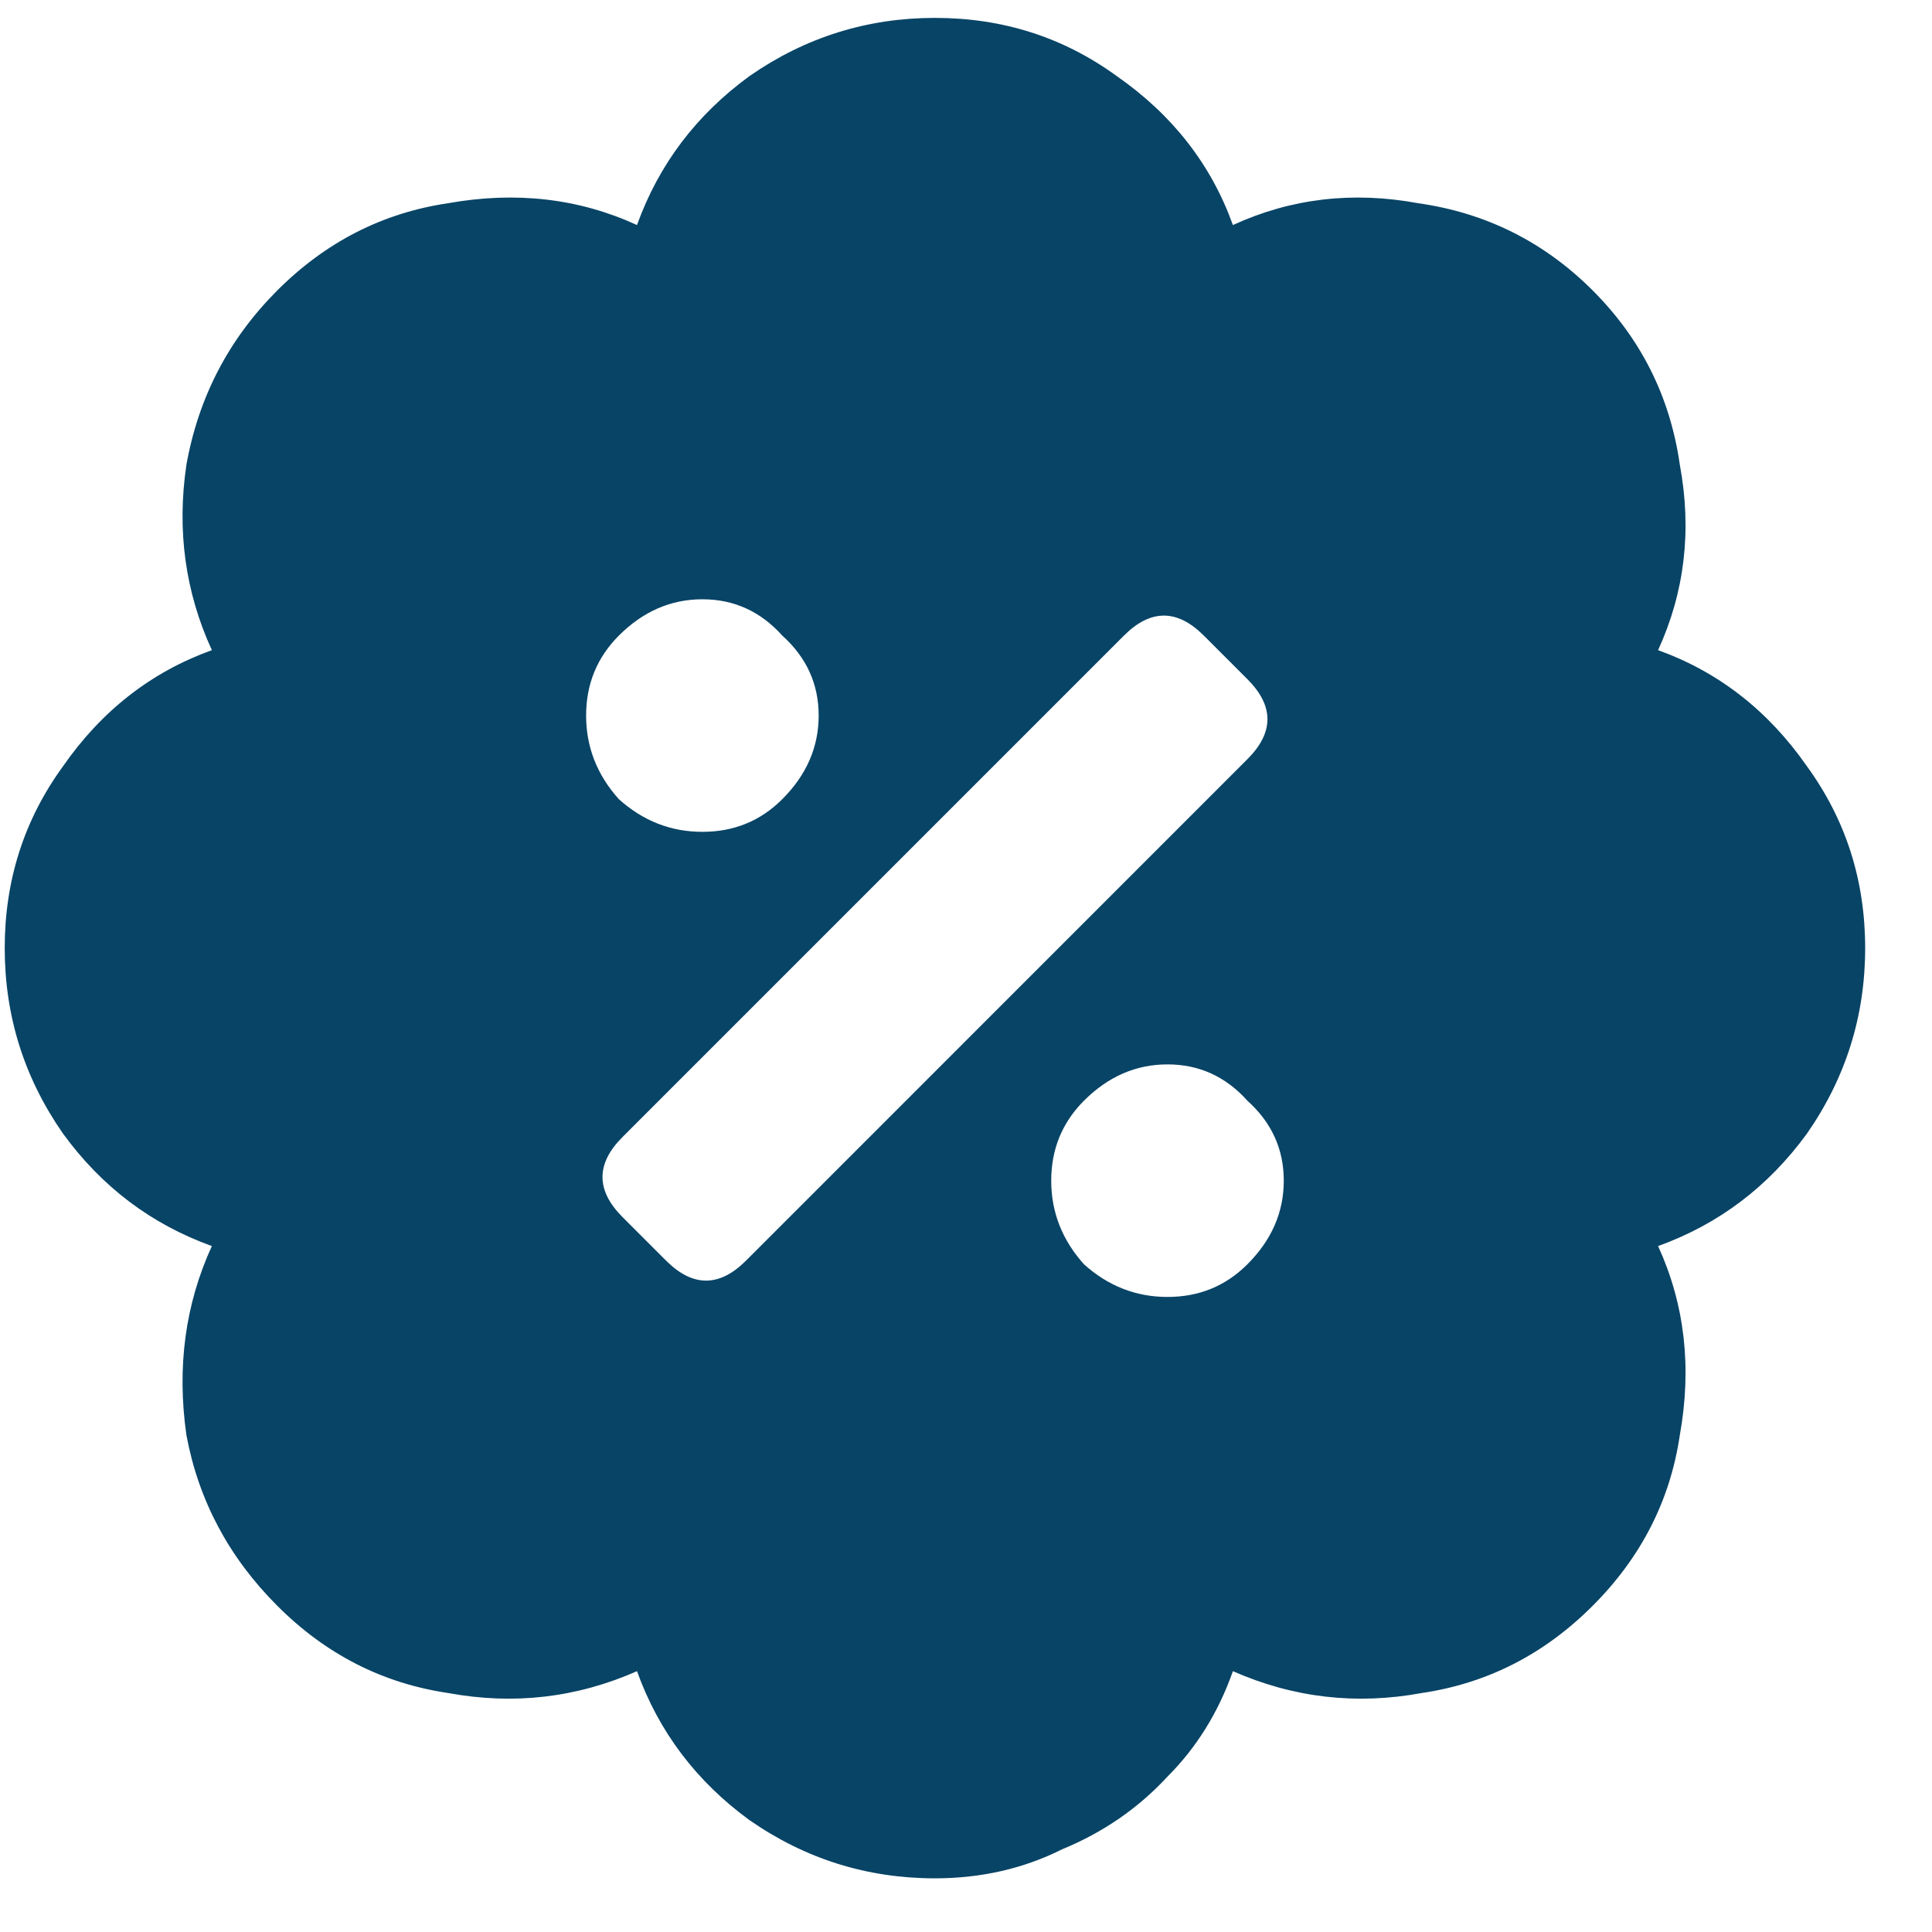 <svg width="27" height="27" viewBox="0 0 27 27" fill="none" xmlns="http://www.w3.org/2000/svg">
<path d="M25.254 10.711C25.795 11.456 26.066 12.302 26.066 13.25C26.066 14.198 25.795 15.061 25.254 15.84C24.712 16.585 24.018 17.109 23.172 17.414C23.544 18.227 23.646 19.107 23.476 20.055C23.341 20.969 22.935 21.764 22.258 22.441C21.581 23.119 20.785 23.525 19.871 23.66C18.957 23.829 18.077 23.728 17.23 23.355C17.027 23.931 16.722 24.422 16.316 24.828C15.91 25.268 15.419 25.607 14.844 25.844C14.302 26.115 13.709 26.25 13.066 26.25C12.118 26.25 11.255 25.979 10.476 25.438C9.732 24.896 9.207 24.202 8.902 23.355C8.056 23.728 7.176 23.829 6.262 23.66C5.347 23.525 4.552 23.119 3.875 22.441C3.198 21.764 2.775 20.969 2.605 20.055C2.47 19.107 2.588 18.227 2.961 17.414C2.114 17.109 1.42 16.585 0.879 15.84C0.337 15.061 0.066 14.198 0.066 13.25C0.066 12.302 0.337 11.456 0.879 10.711C1.42 9.932 2.114 9.391 2.961 9.086C2.588 8.273 2.47 7.41 2.605 6.496C2.775 5.548 3.198 4.736 3.875 4.059C4.552 3.382 5.347 2.975 6.262 2.84C7.209 2.671 8.09 2.772 8.902 3.145C9.207 2.298 9.732 1.604 10.476 1.062C11.255 0.521 12.118 0.25 13.066 0.25C14.014 0.25 14.861 0.521 15.605 1.062C16.384 1.604 16.926 2.298 17.23 3.145C18.043 2.772 18.906 2.671 19.82 2.84C20.768 2.975 21.581 3.382 22.258 4.059C22.935 4.736 23.341 5.548 23.476 6.496C23.646 7.41 23.544 8.273 23.172 9.086C24.018 9.391 24.712 9.932 25.254 10.711ZM10.933 8.883C10.629 8.544 10.256 8.375 9.816 8.375C9.376 8.375 8.987 8.544 8.648 8.883C8.344 9.188 8.191 9.56 8.191 10C8.191 10.44 8.344 10.829 8.648 11.168C8.987 11.473 9.376 11.625 9.816 11.625C10.256 11.625 10.629 11.473 10.933 11.168C11.272 10.829 11.441 10.44 11.441 10C11.441 9.56 11.272 9.188 10.933 8.883ZM10.426 17.617L17.433 10.609C17.806 10.237 17.806 9.865 17.433 9.492L16.824 8.883C16.452 8.51 16.079 8.51 15.707 8.883L8.699 15.891C8.327 16.263 8.327 16.635 8.699 17.008L9.308 17.617C9.681 17.99 10.053 17.99 10.426 17.617ZM15.148 17.668C15.487 17.973 15.876 18.125 16.316 18.125C16.756 18.125 17.129 17.973 17.433 17.668C17.772 17.329 17.941 16.94 17.941 16.5C17.941 16.06 17.772 15.688 17.433 15.383C17.129 15.044 16.756 14.875 16.316 14.875C15.876 14.875 15.487 15.044 15.148 15.383C14.844 15.688 14.691 16.06 14.691 16.5C14.691 16.94 14.844 17.329 15.148 17.668Z" fill="#084466"/>
</svg>